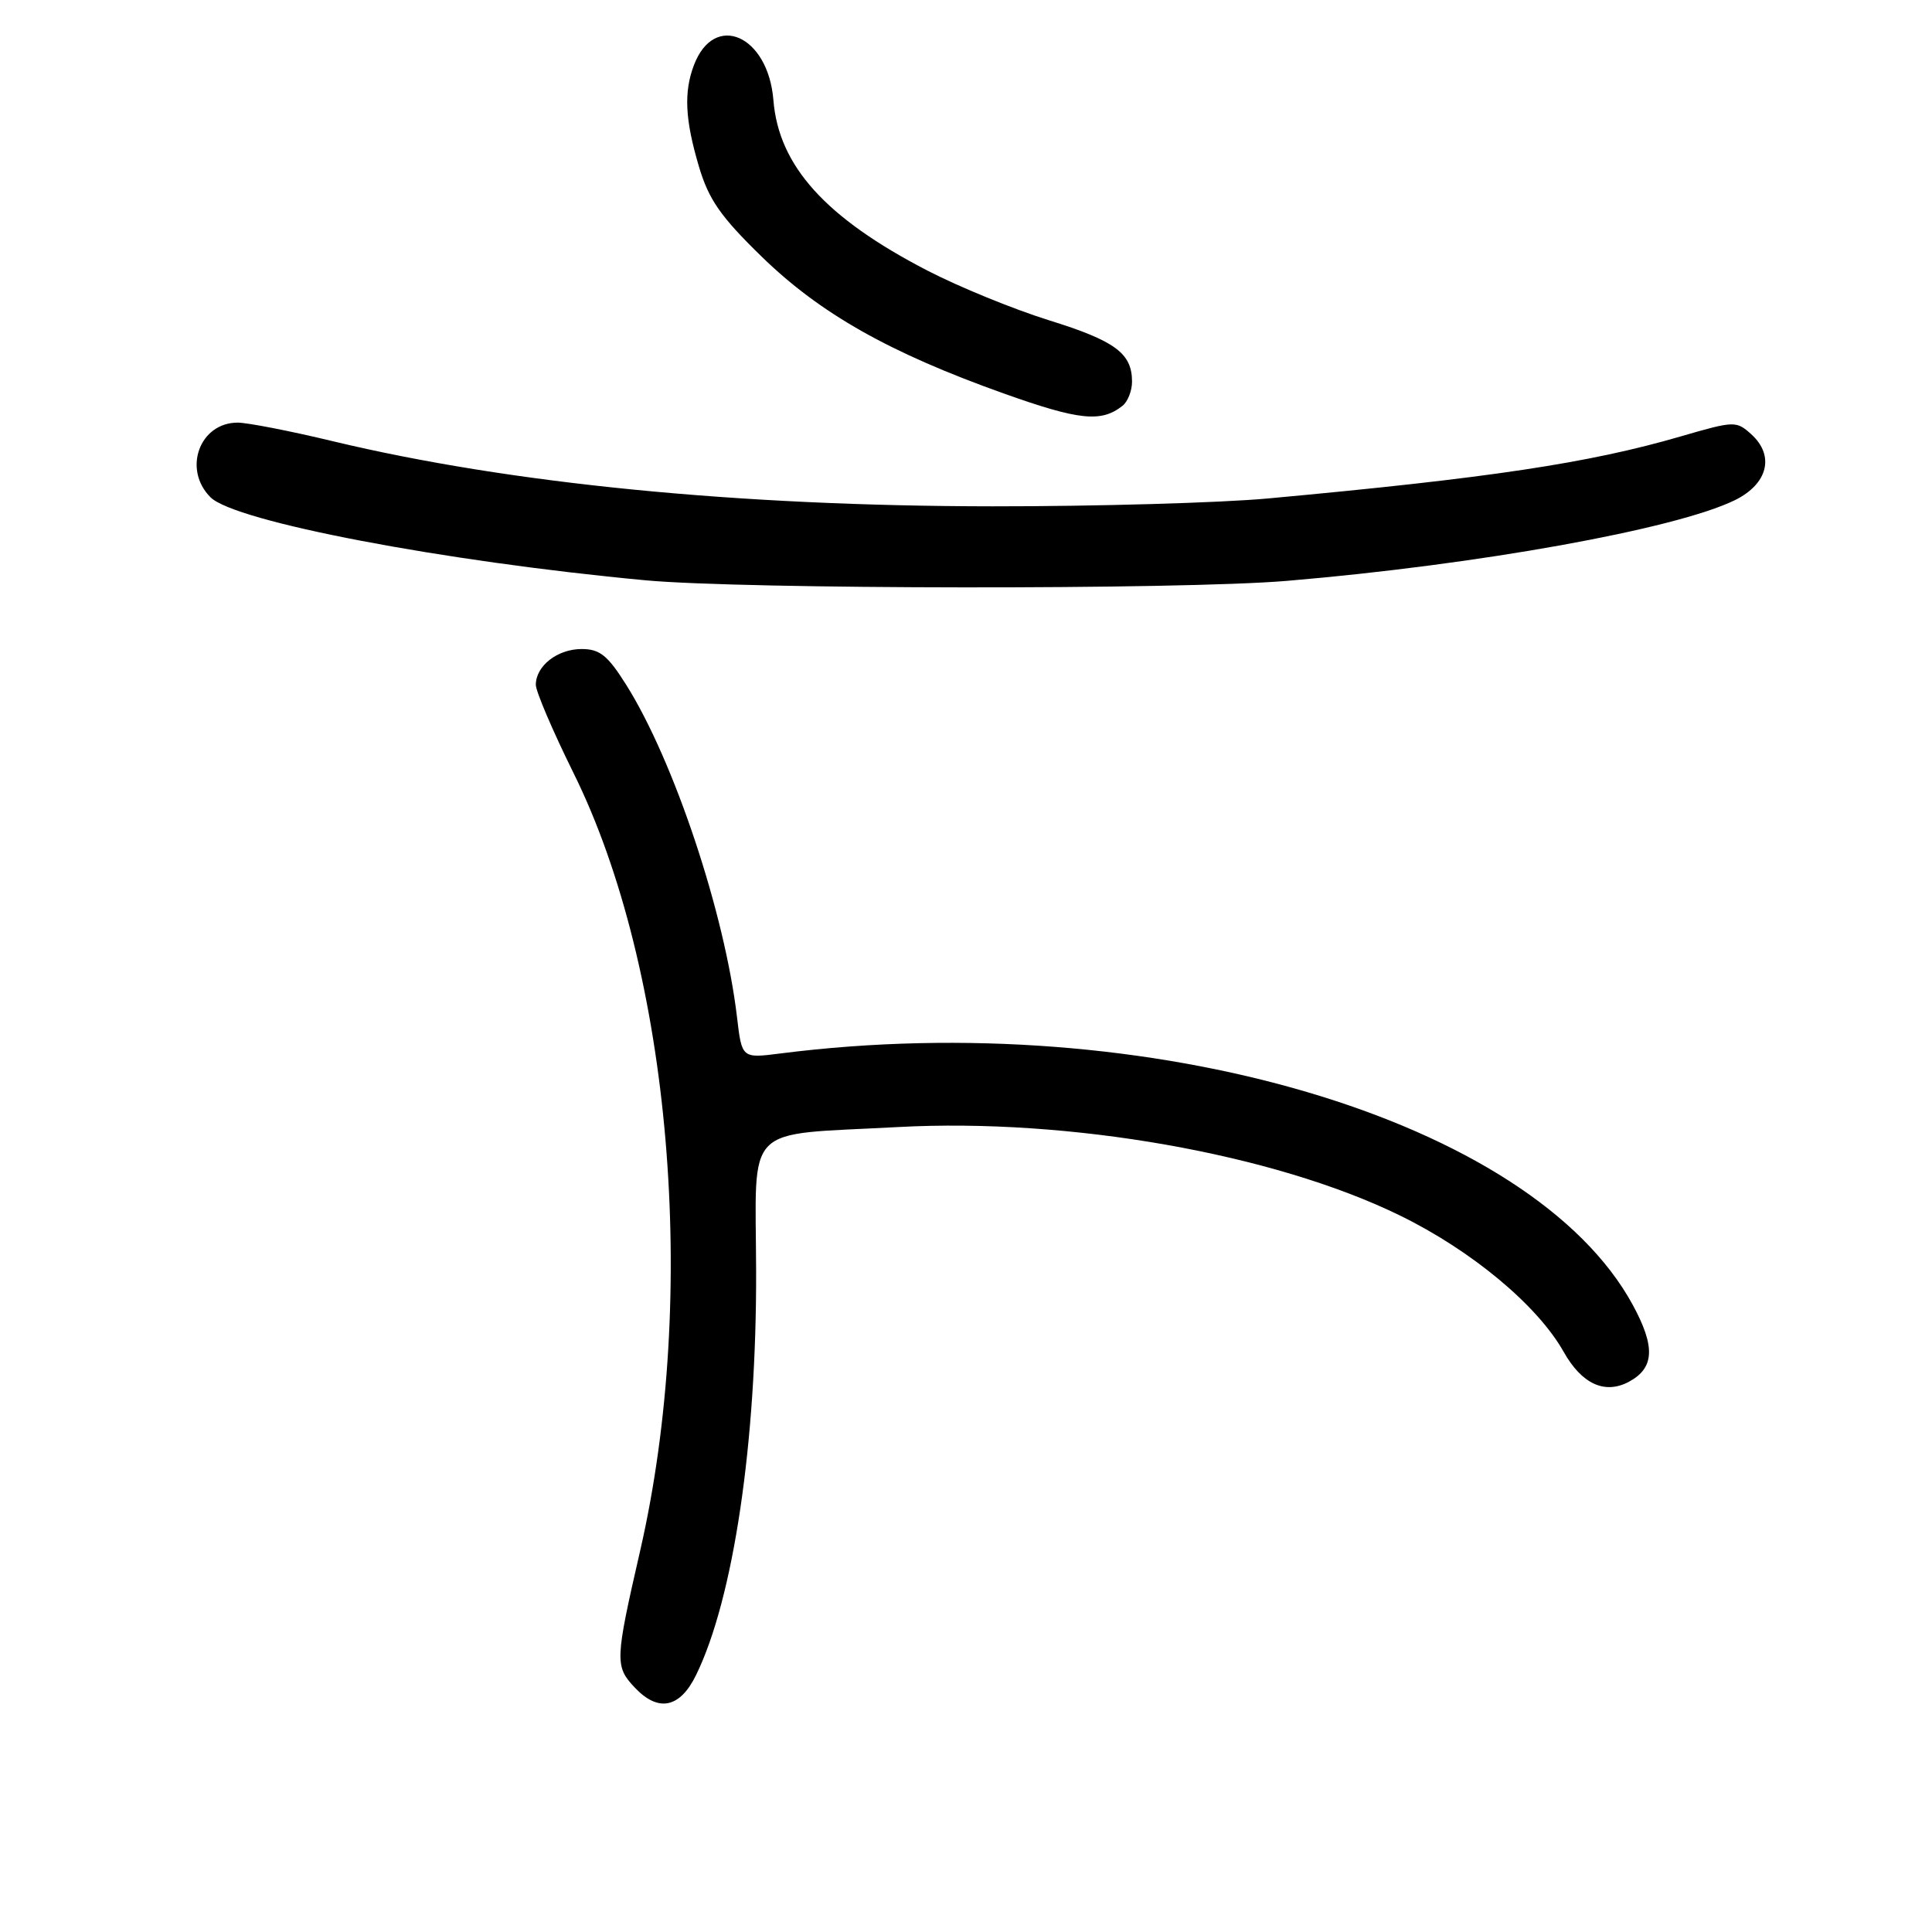 <?xml version="1.0" encoding="UTF-8" standalone="no"?>
<!DOCTYPE svg PUBLIC "-//W3C//DTD SVG 1.1//EN" "http://www.w3.org/Graphics/SVG/1.1/DTD/svg11.dtd" >
<svg xmlns="http://www.w3.org/2000/svg" xmlns:xlink="http://www.w3.org/1999/xlink" version="1.1" viewBox="0 0 256 256">
 <g >
 <path fill="currentColor"
d=" M 92.23 221.96 C 97.19 211.83 100.26 191.13 100.19 168.37 C 100.13 148.59 98.29 150.46 119.00 149.34 C 141.69 148.12 168.78 152.89 185.48 161.05 C 195.00 165.70 203.73 172.97 207.19 179.12 C 209.59 183.39 212.64 184.80 215.84 183.09 C 219.23 181.27 219.37 178.45 216.34 172.89 C 202.98 148.33 152.24 133.37 103.40 139.59 C 98.30 140.24 98.30 140.24 97.66 134.80 C 96.04 121.01 89.31 100.82 82.98 90.75 C 80.53 86.85 79.48 86.00 77.07 86.00 C 73.86 86.00 71.00 88.24 71.00 90.74 C 71.00 91.62 73.25 96.88 75.99 102.42 C 88.93 128.55 92.61 171.52 84.82 205.50 C 81.49 220.00 81.46 220.80 84.10 223.60 C 87.22 226.92 90.09 226.34 92.23 221.96 Z  M 170.50 76.97 C 195.85 74.83 222.00 70.12 229.87 66.28 C 234.25 64.13 235.19 60.39 232.06 57.55 C 230.07 55.75 229.82 55.76 222.76 57.81 C 210.55 61.37 197.33 63.35 168.00 66.05 C 161.68 66.63 145.25 67.10 131.50 67.09 C 97.73 67.06 67.61 64.09 44.17 58.48 C 38.49 57.11 32.78 56.00 31.49 56.00 C 26.44 56.00 24.19 62.19 27.89 65.89 C 31.12 69.12 58.76 74.39 85.50 76.89 C 98.49 78.10 156.40 78.16 170.50 76.97 Z  M 148.75 53.76 C 149.44 53.21 150.00 51.77 150.00 50.57 C 150.00 46.81 147.77 45.17 139.00 42.44 C 134.32 40.98 127.07 38.02 122.88 35.85 C 109.40 28.88 103.18 21.99 102.48 13.27 C 101.79 4.67 94.65 1.53 91.95 8.63 C 90.59 12.21 90.77 15.86 92.61 22.06 C 93.91 26.45 95.49 28.71 100.91 33.99 C 108.67 41.55 117.82 46.72 132.95 52.12 C 143.02 55.71 145.93 56.01 148.75 53.76 Z "/>
</g>
</svg>